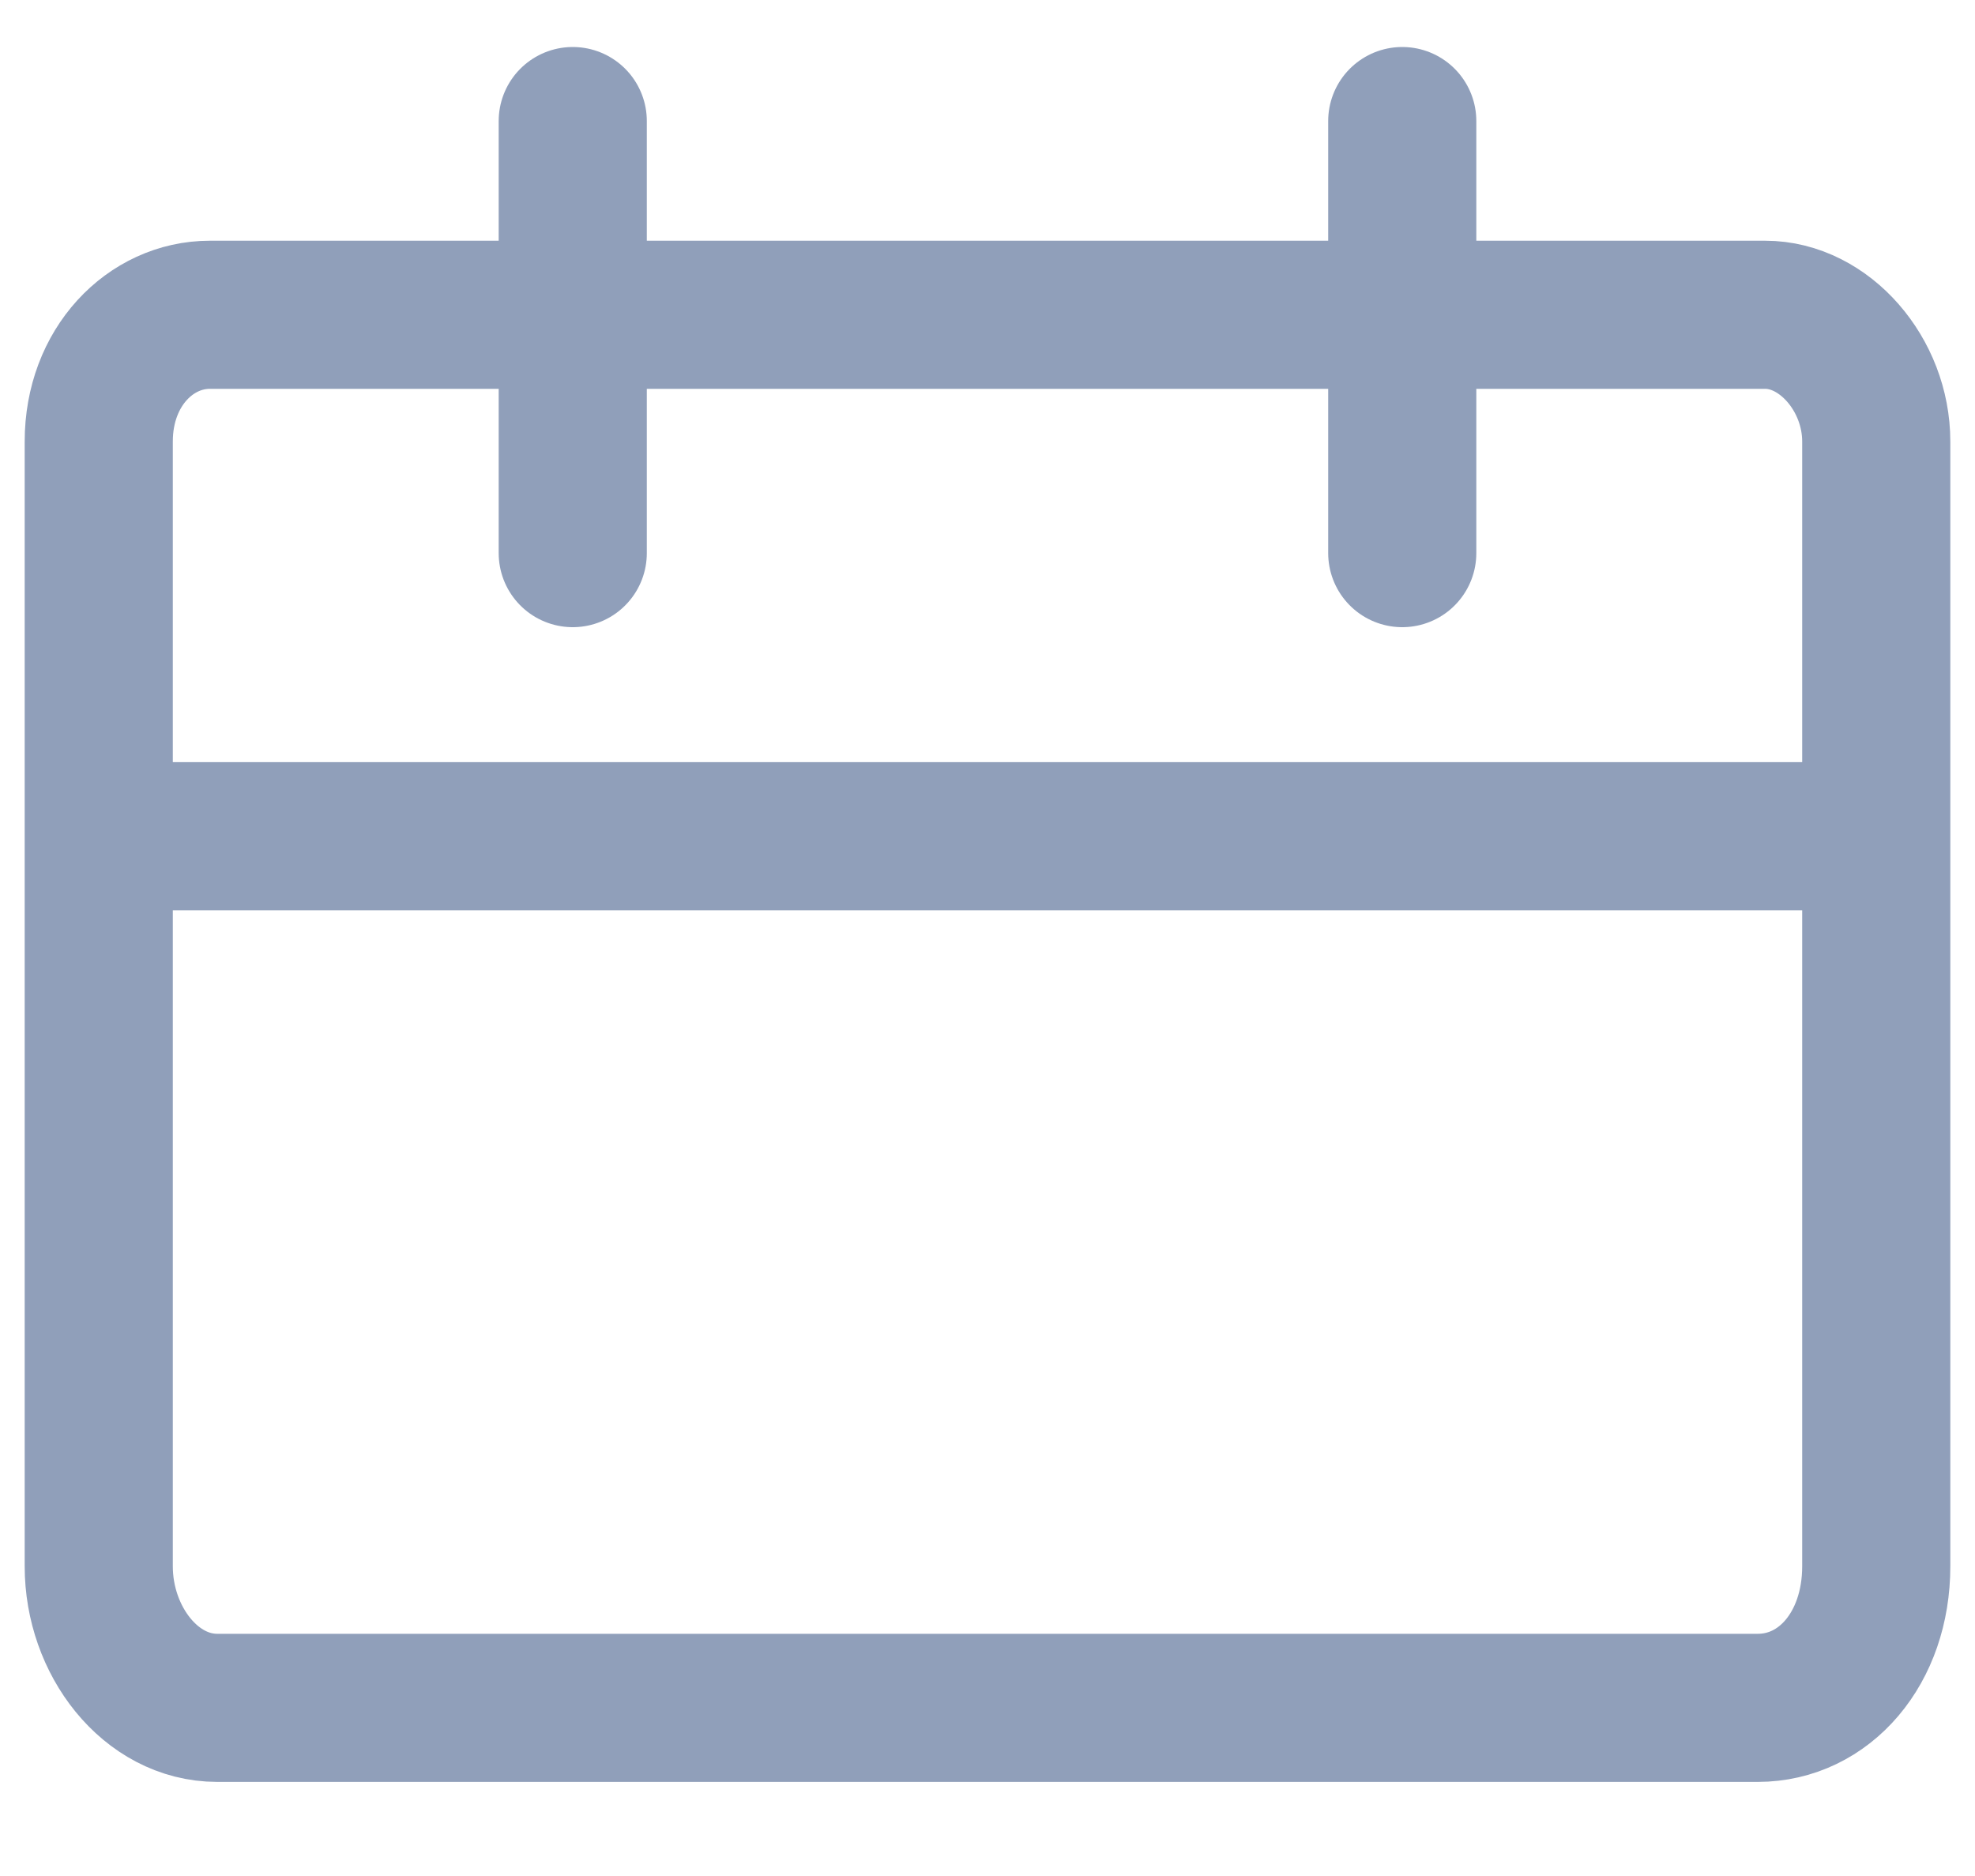 <svg width="20" height="19" viewBox="0 0 20 19" fill="none" xmlns="http://www.w3.org/2000/svg">
<path d="M5.8 5.602V1.226" stroke="#909FBA" stroke-width="1.5" stroke-miterlimit="10" stroke-linecap="round" stroke-linejoin="round"/>
<path d="M14.2 5.602V1.226" stroke="#909FBA" stroke-width="1.5" stroke-miterlimit="10" stroke-linecap="round" stroke-linejoin="round"/>
<path d="M17.875 3.188C18.475 3.188 19 3.792 19 4.471V15.864C19 16.694 18.475 17.297 17.8 17.297H2.2C1.525 17.297 1 16.618 1 15.864V4.471C1 3.716 1.525 3.188 2.125 3.188H17.875V3.188Z" stroke="#909FBA" stroke-width="1.5" stroke-miterlimit="10" stroke-linecap="round" stroke-linejoin="round"/>
<path d="M1.3 8.469H18.7" stroke="#909FBA" stroke-width="1.5" stroke-miterlimit="10" stroke-linecap="round" stroke-linejoin="round"/>
</svg>
